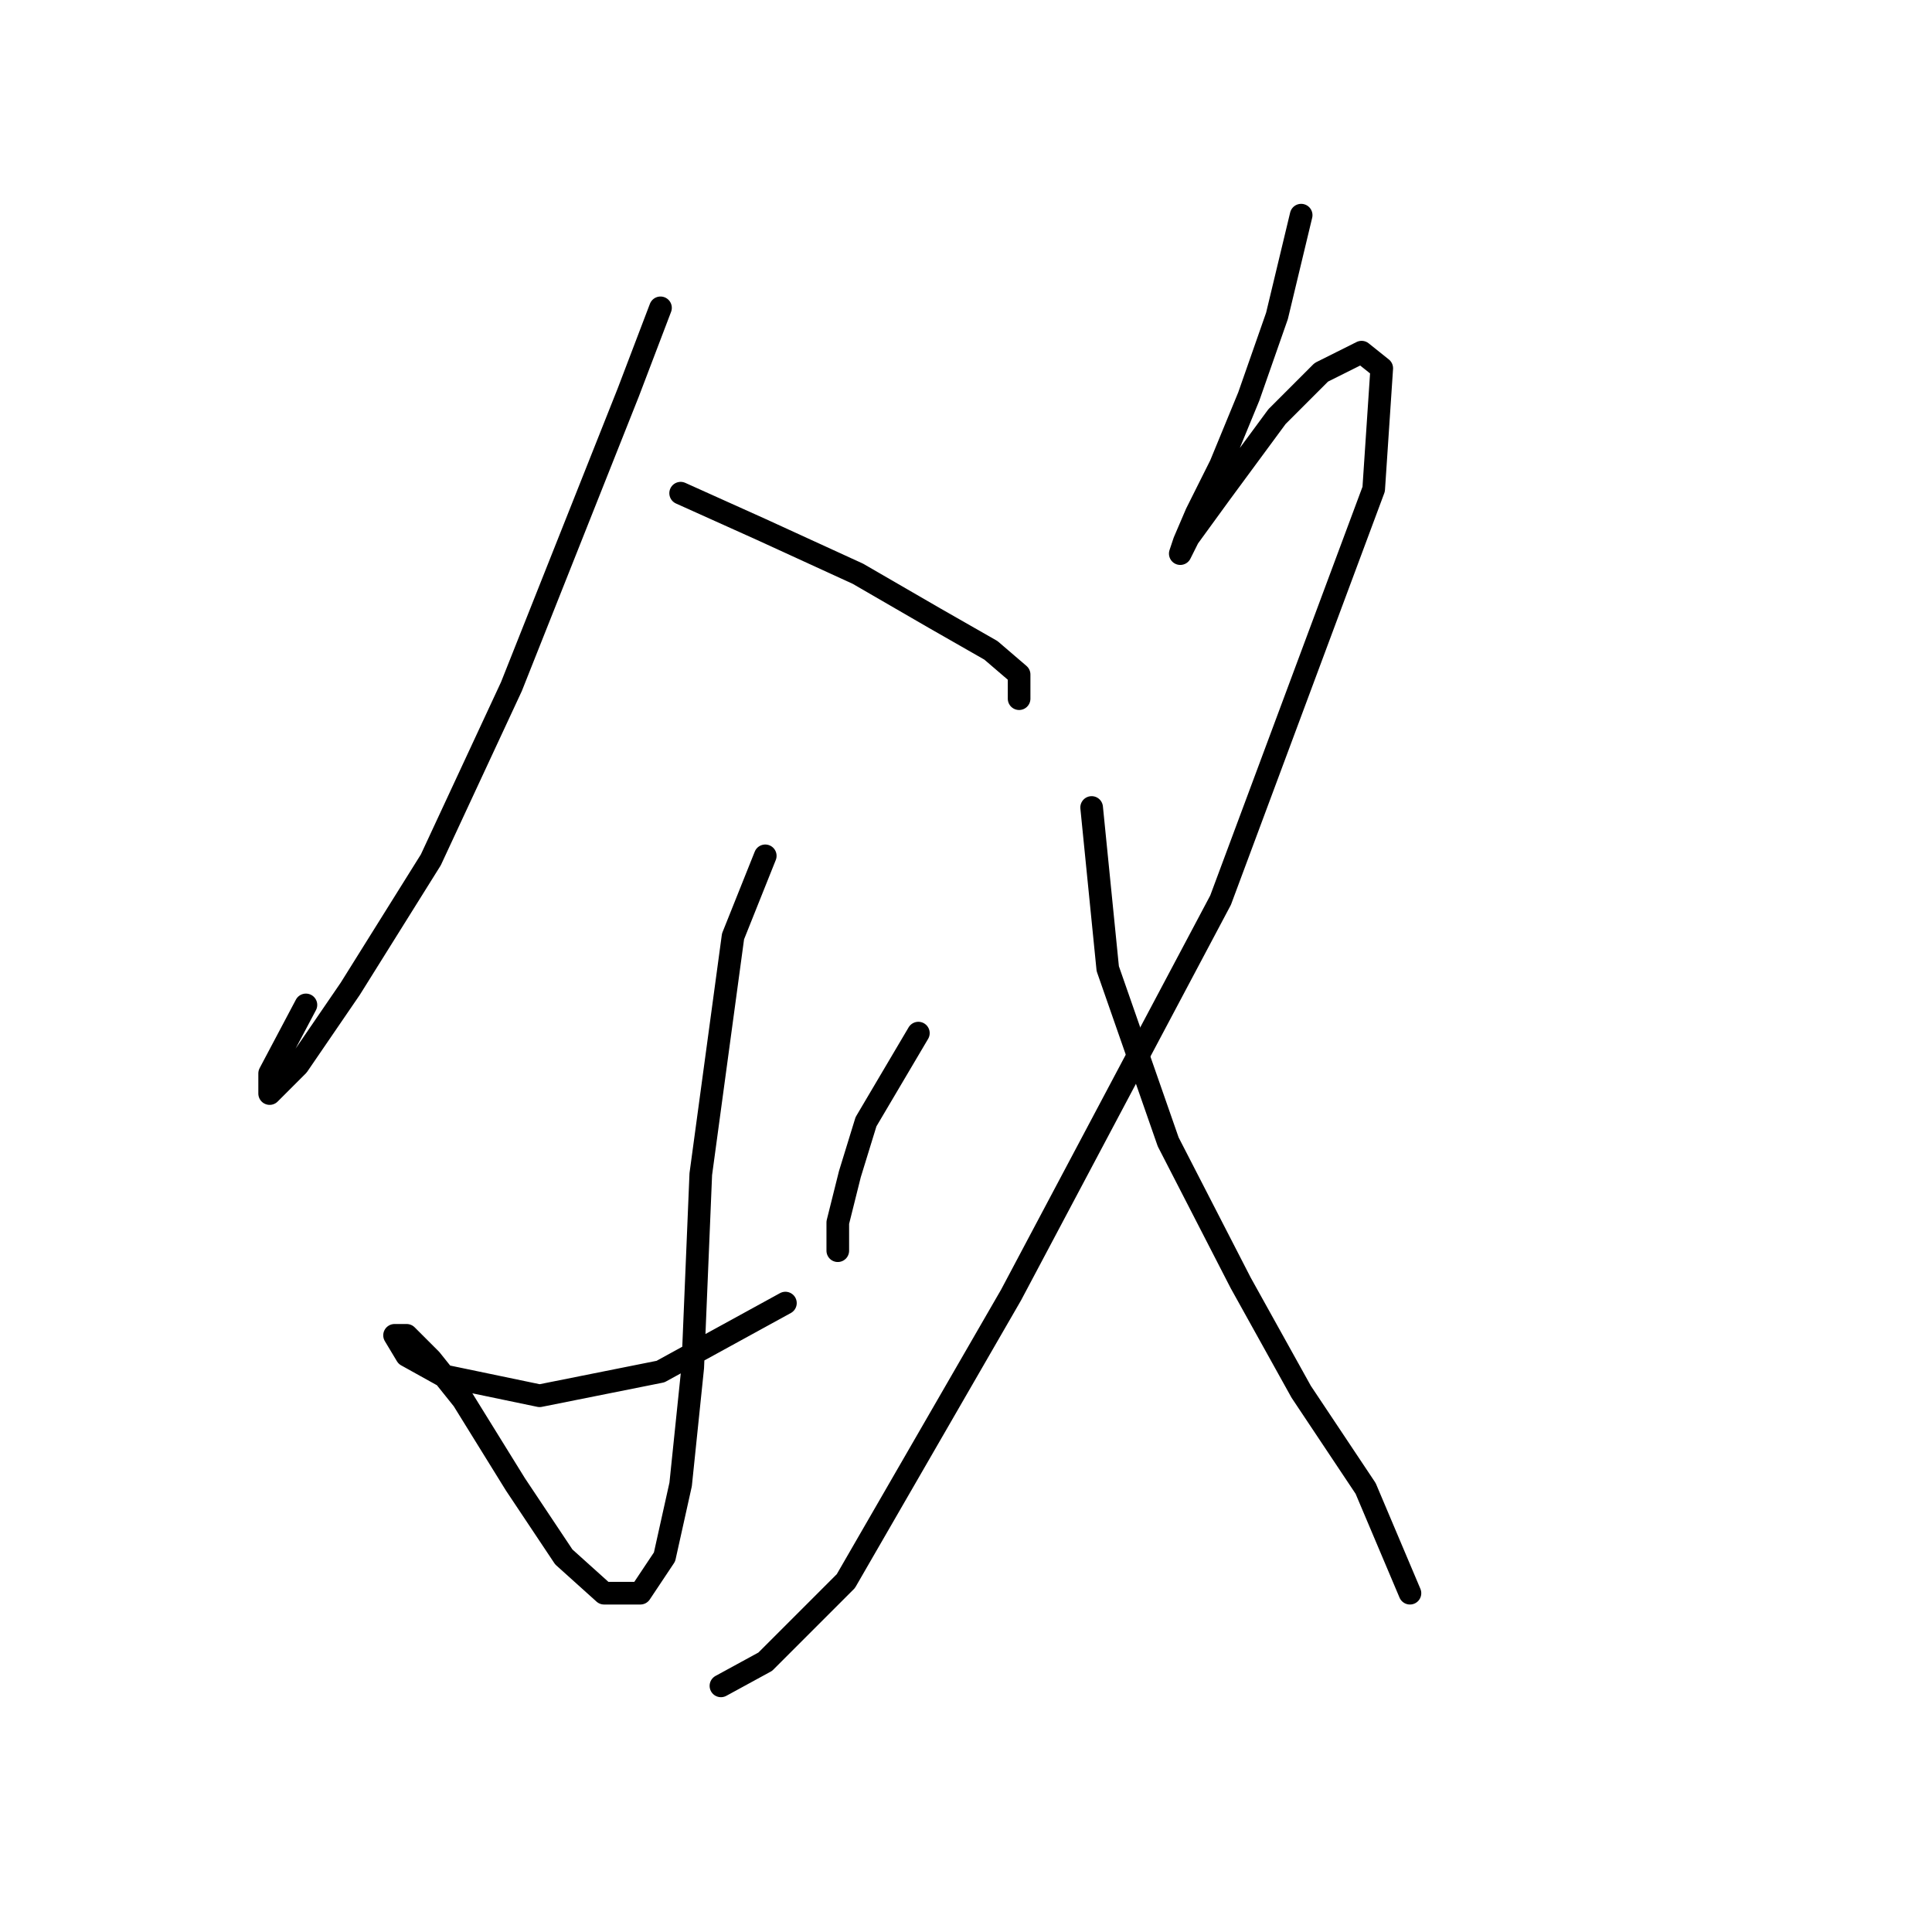 <?xml version="1.0" standalone="no"?>
    <svg width="256" height="256" xmlns="http://www.w3.org/2000/svg" version="1.1">
    <polyline stroke="black" stroke-width="3" stroke-linecap="round" fill="transparent" stroke-linejoin="round" points="87.519 40.79 83.248 52.002 67.765 90.977 57.087 113.935 46.409 131.02 39.468 141.165 35.73 144.902 35.73 142.233 40.536 133.156 40.536 133.156 " />
        <polyline stroke="black" stroke-width="3" stroke-linecap="round" fill="transparent" stroke-linejoin="round" points="90.189 65.35 100.867 70.155 113.681 76.028 123.825 81.901 131.3 86.172 135.037 89.376 135.037 92.579 135.037 92.579 " />
        <polyline stroke="black" stroke-width="3" stroke-linecap="round" fill="transparent" stroke-linejoin="round" points="101.401 113.402 97.13 124.08 92.858 155.58 91.791 181.208 90.189 196.691 88.053 206.301 84.85 211.107 80.045 211.107 74.706 206.301 68.299 196.691 61.358 185.479 57.087 180.14 53.883 176.937 52.281 176.937 53.883 179.606 58.688 182.276 71.502 184.945 87.519 181.742 104.071 172.665 104.071 172.665 " />
        <polyline stroke="black" stroke-width="3" stroke-linecap="round" fill="transparent" stroke-linejoin="round" points="121.689 136.893 114.749 148.639 112.613 155.58 111.011 161.987 111.011 165.724 111.011 165.724 " />
        <polyline stroke="black" stroke-width="3" stroke-linecap="round" fill="transparent" stroke-linejoin="round" points="172.411 28.51 169.207 41.858 165.47 52.536 161.733 61.613 158.529 68.019 156.927 71.757 156.393 73.358 157.461 71.223 161.733 65.35 169.207 55.206 175.08 49.333 180.419 46.663 183.089 48.799 182.021 64.816 161.733 119.275 133.969 171.597 112.079 209.505 101.401 220.183 95.528 223.387 95.528 223.387 " />
        <polyline stroke="black" stroke-width="3" stroke-linecap="round" fill="transparent" stroke-linejoin="round" points="144.648 106.995 146.783 128.351 154.792 151.309 164.402 169.996 172.411 184.411 180.953 197.225 186.826 211.107 186.826 211.107 " />
        </svg>